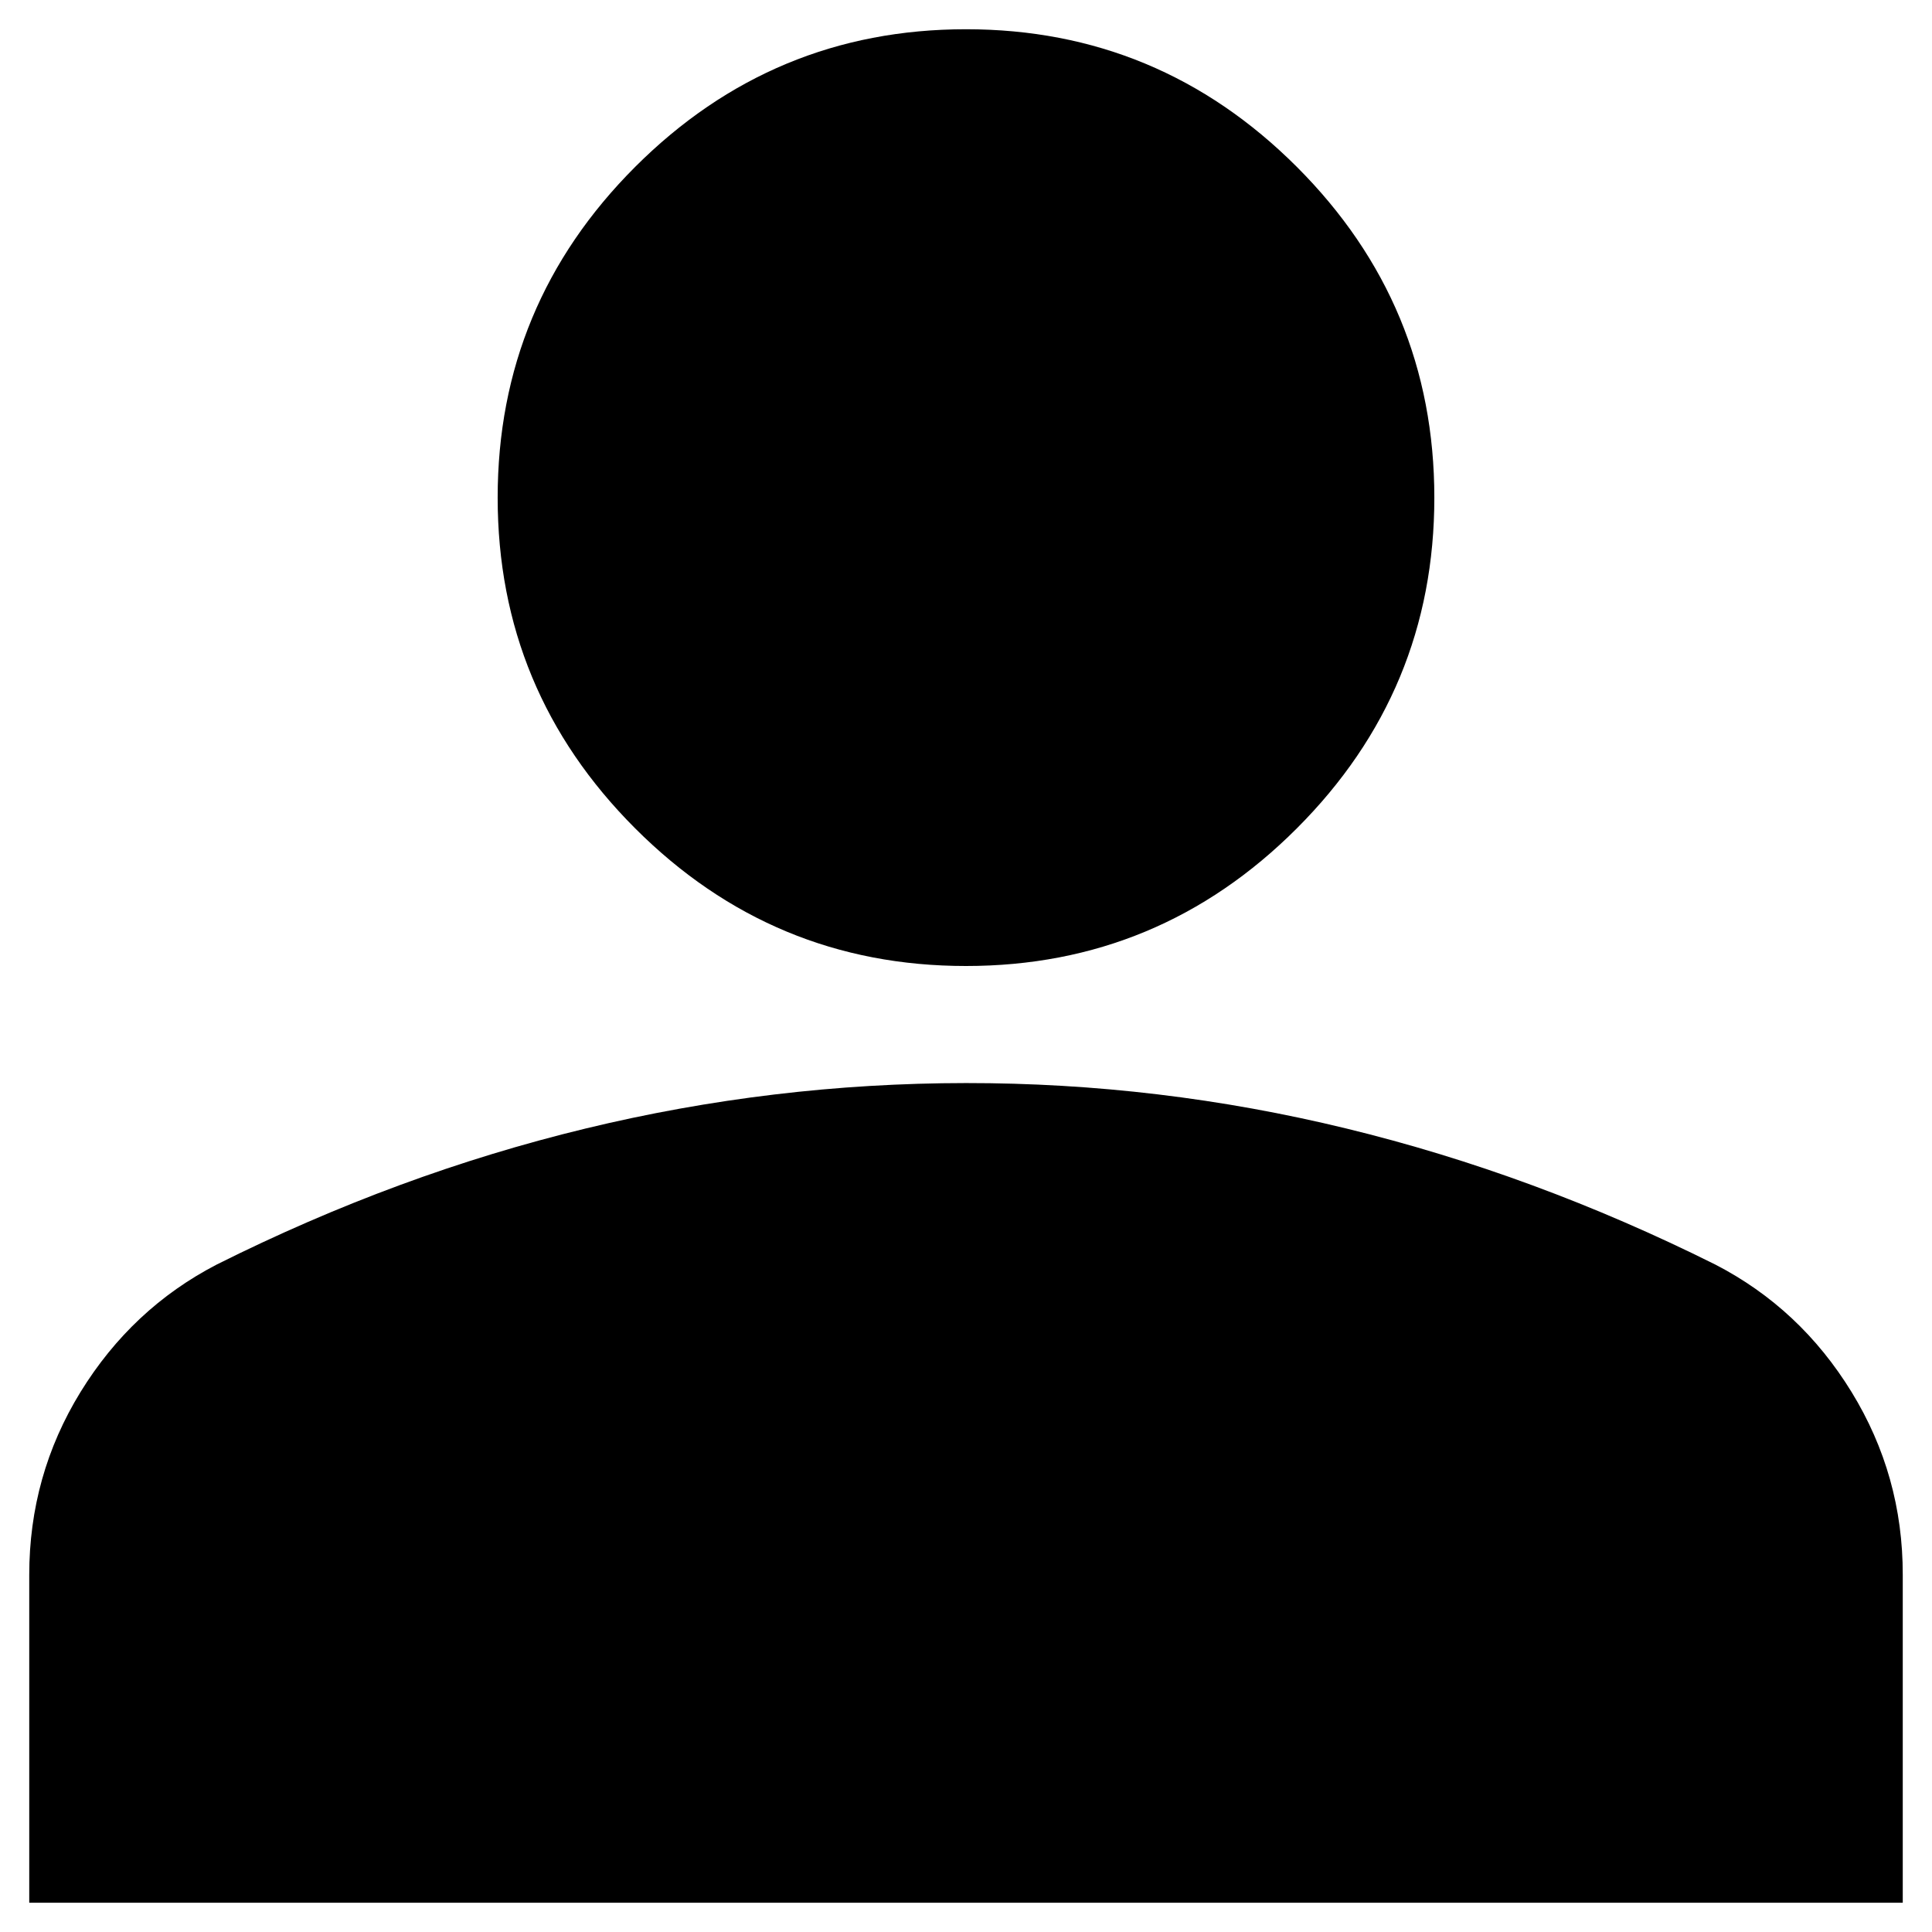 <svg width="22" height="22" viewBox="0 0 22 22" fill="none" xmlns="http://www.w3.org/2000/svg">
<path d="M11 11C9.533 11 8.278 10.478 7.233 9.433C6.189 8.389 5.667 7.133 5.667 5.667C5.667 4.2 6.189 2.944 7.233 1.9C8.278 0.856 9.533 0.333 11 0.333C12.467 0.333 13.722 0.856 14.767 1.9C15.811 2.944 16.333 4.2 16.333 5.667C16.333 7.133 15.811 8.389 14.767 9.433C13.722 10.478 12.467 11 11 11ZM0.333 21.667V17.933C0.333 17.178 0.528 16.484 0.917 15.851C1.307 15.218 1.823 14.734 2.467 14.4C3.844 13.711 5.244 13.195 6.667 12.851C8.089 12.507 9.533 12.334 11 12.333C12.467 12.332 13.911 12.505 15.333 12.851C16.756 13.197 18.156 13.713 19.533 14.4C20.178 14.733 20.695 15.217 21.084 15.851C21.473 16.485 21.668 17.179 21.667 17.933V21.667H0.333Z" fill="currentColor"/>
</svg>

